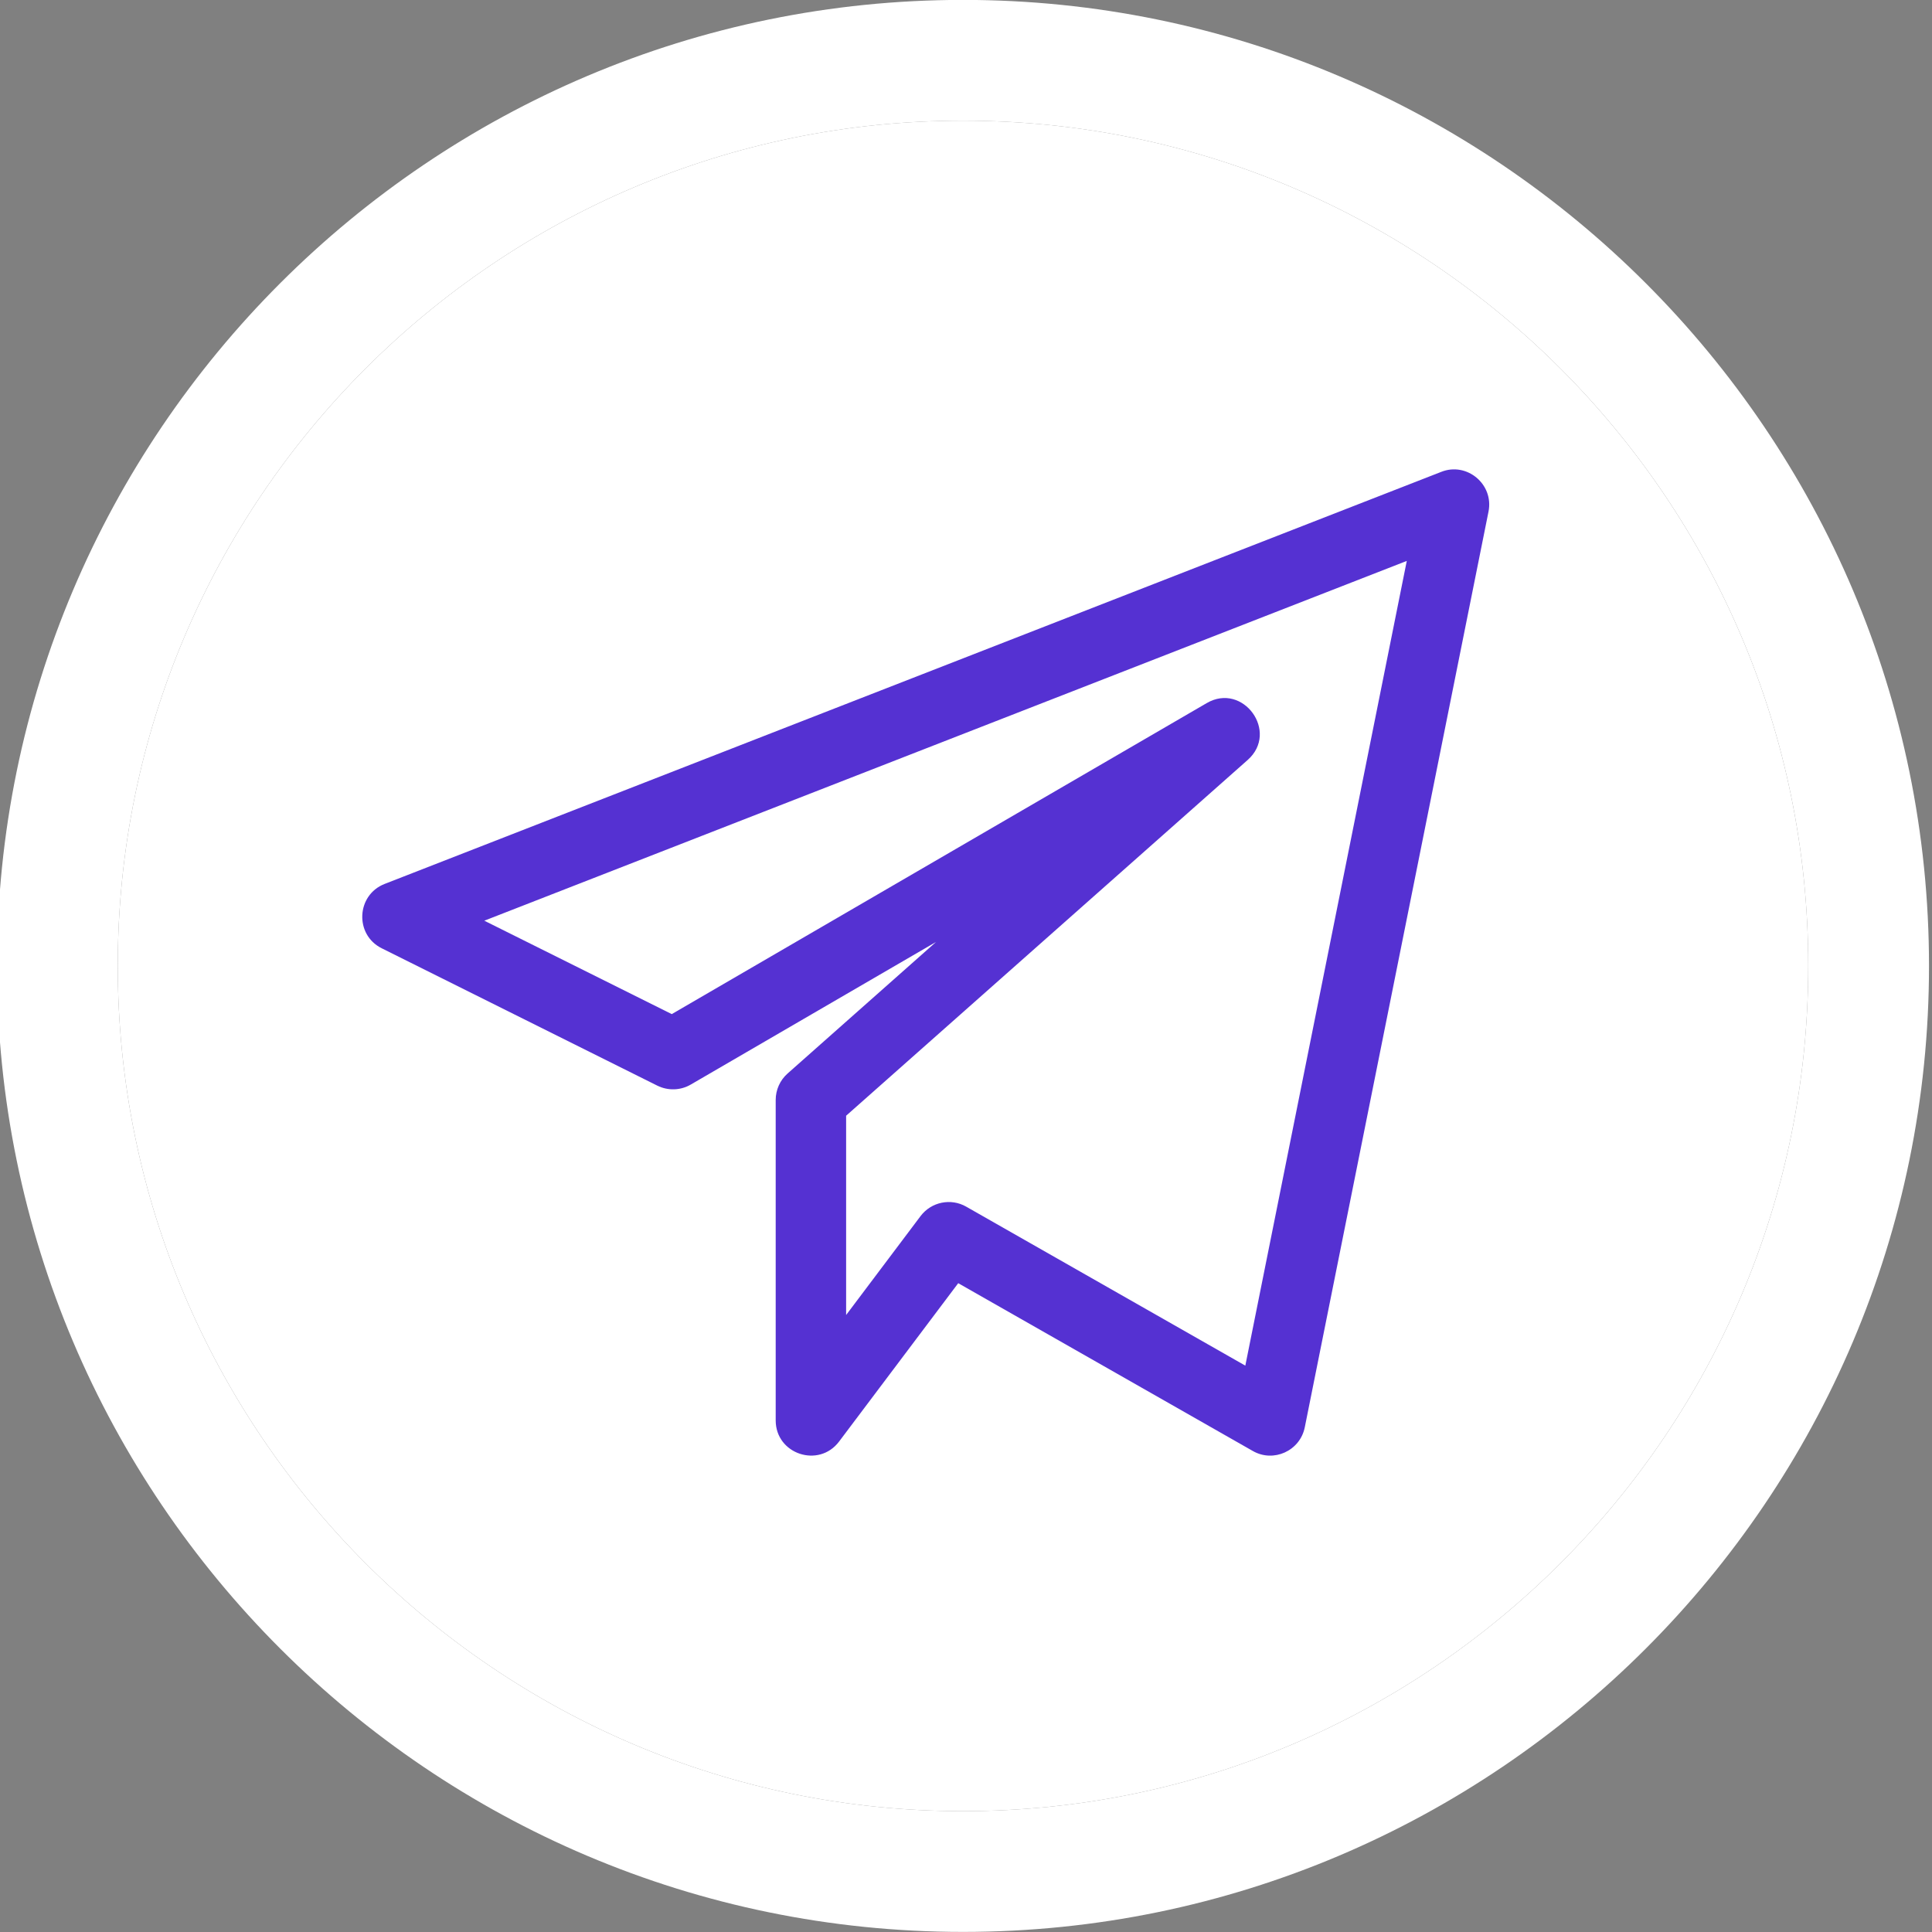 <svg width="40" height="40" viewBox="0 0 40 40" fill="none" xmlns="http://www.w3.org/2000/svg">
<rect x="0" y="0" width="40" height="40" fill="#808080" stroke="none"/>
<g clip-path="url(#clip0_194_9420)">
<path d="M30.001 13.333L8.334 20.833L15.834 23.333M30.001 13.333L15.834 23.333M30.001 13.333L23.334 30.833L15.834 23.333" stroke="#5531D2" stroke-width="1.5" stroke-linecap="round" stroke-linejoin="round"/>
<path d="M20.001 36.666C29.206 36.666 36.667 29.205 36.667 20C36.667 10.795 29.206 3.333 20.001 3.333C10.796 3.333 3.334 10.795 3.334 20C3.334 29.205 10.796 36.666 20.001 36.666Z" stroke="#5531D2" stroke-width="1.5" stroke-linecap="round" stroke-linejoin="round"/>
<g clip-path="url(#clip1_194_9420)">
<path d="M19.938 39.998C30.966 39.998 39.938 31.026 39.938 19.998C39.938 8.97 30.966 -0.002 19.938 -0.002C8.909 -0.002 -0.062 8.97 -0.062 19.998C-0.062 31.026 8.909 39.998 19.938 39.998ZM19.938 2.498C29.587 2.498 37.438 10.348 37.438 19.998C37.438 29.648 29.587 37.498 19.938 37.498C10.287 37.498 2.438 29.648 2.438 19.998C2.438 10.348 10.287 2.498 19.938 2.498Z" fill="white"/>
<path d="M19.938 2.498C29.587 2.498 37.438 10.348 37.438 19.998C37.438 29.648 29.587 37.498 19.938 37.498C10.287 37.498 2.438 29.648 2.438 19.998C2.438 10.348 10.287 2.498 19.938 2.498Z" fill="white"/>
<g clip-path="url(#clip2_194_9420)">
<path d="M7.903 19.633L13.609 22.477C13.829 22.586 14.09 22.578 14.301 22.455L19.38 19.502L16.306 22.226C16.149 22.365 16.06 22.564 16.06 22.773V29.408C16.06 30.108 16.953 30.402 17.372 29.846L19.839 26.567L25.938 30.041C26.366 30.287 26.915 30.04 27.014 29.551L30.818 10.592C30.932 10.023 30.365 9.558 29.838 9.77L7.963 18.301C7.376 18.531 7.338 19.352 7.903 19.633ZM29.126 11.613L25.783 28.274L20.003 24.982C19.688 24.802 19.282 24.882 19.059 25.178L17.518 27.226V23.1L25.831 15.735C26.49 15.152 25.733 14.117 24.982 14.558L13.908 20.996L10.027 19.062L29.126 11.613Z" fill="#5531D2"/>
</g>
</g>
</g>
<defs>
<clipPath id="clip0_194_9420">
<rect width="40" height="40" fill="white"/>
</clipPath>
<clipPath id="clip1_194_9420">
<rect width="40" height="40" fill="white" transform="translate(-0.062 -0.002)"/>
</clipPath>
<clipPath id="clip2_194_9420">
<rect width="23.333" height="23.333" fill="white" transform="translate(7.5 8.748)"/>
</clipPath>
</defs>
</svg>
